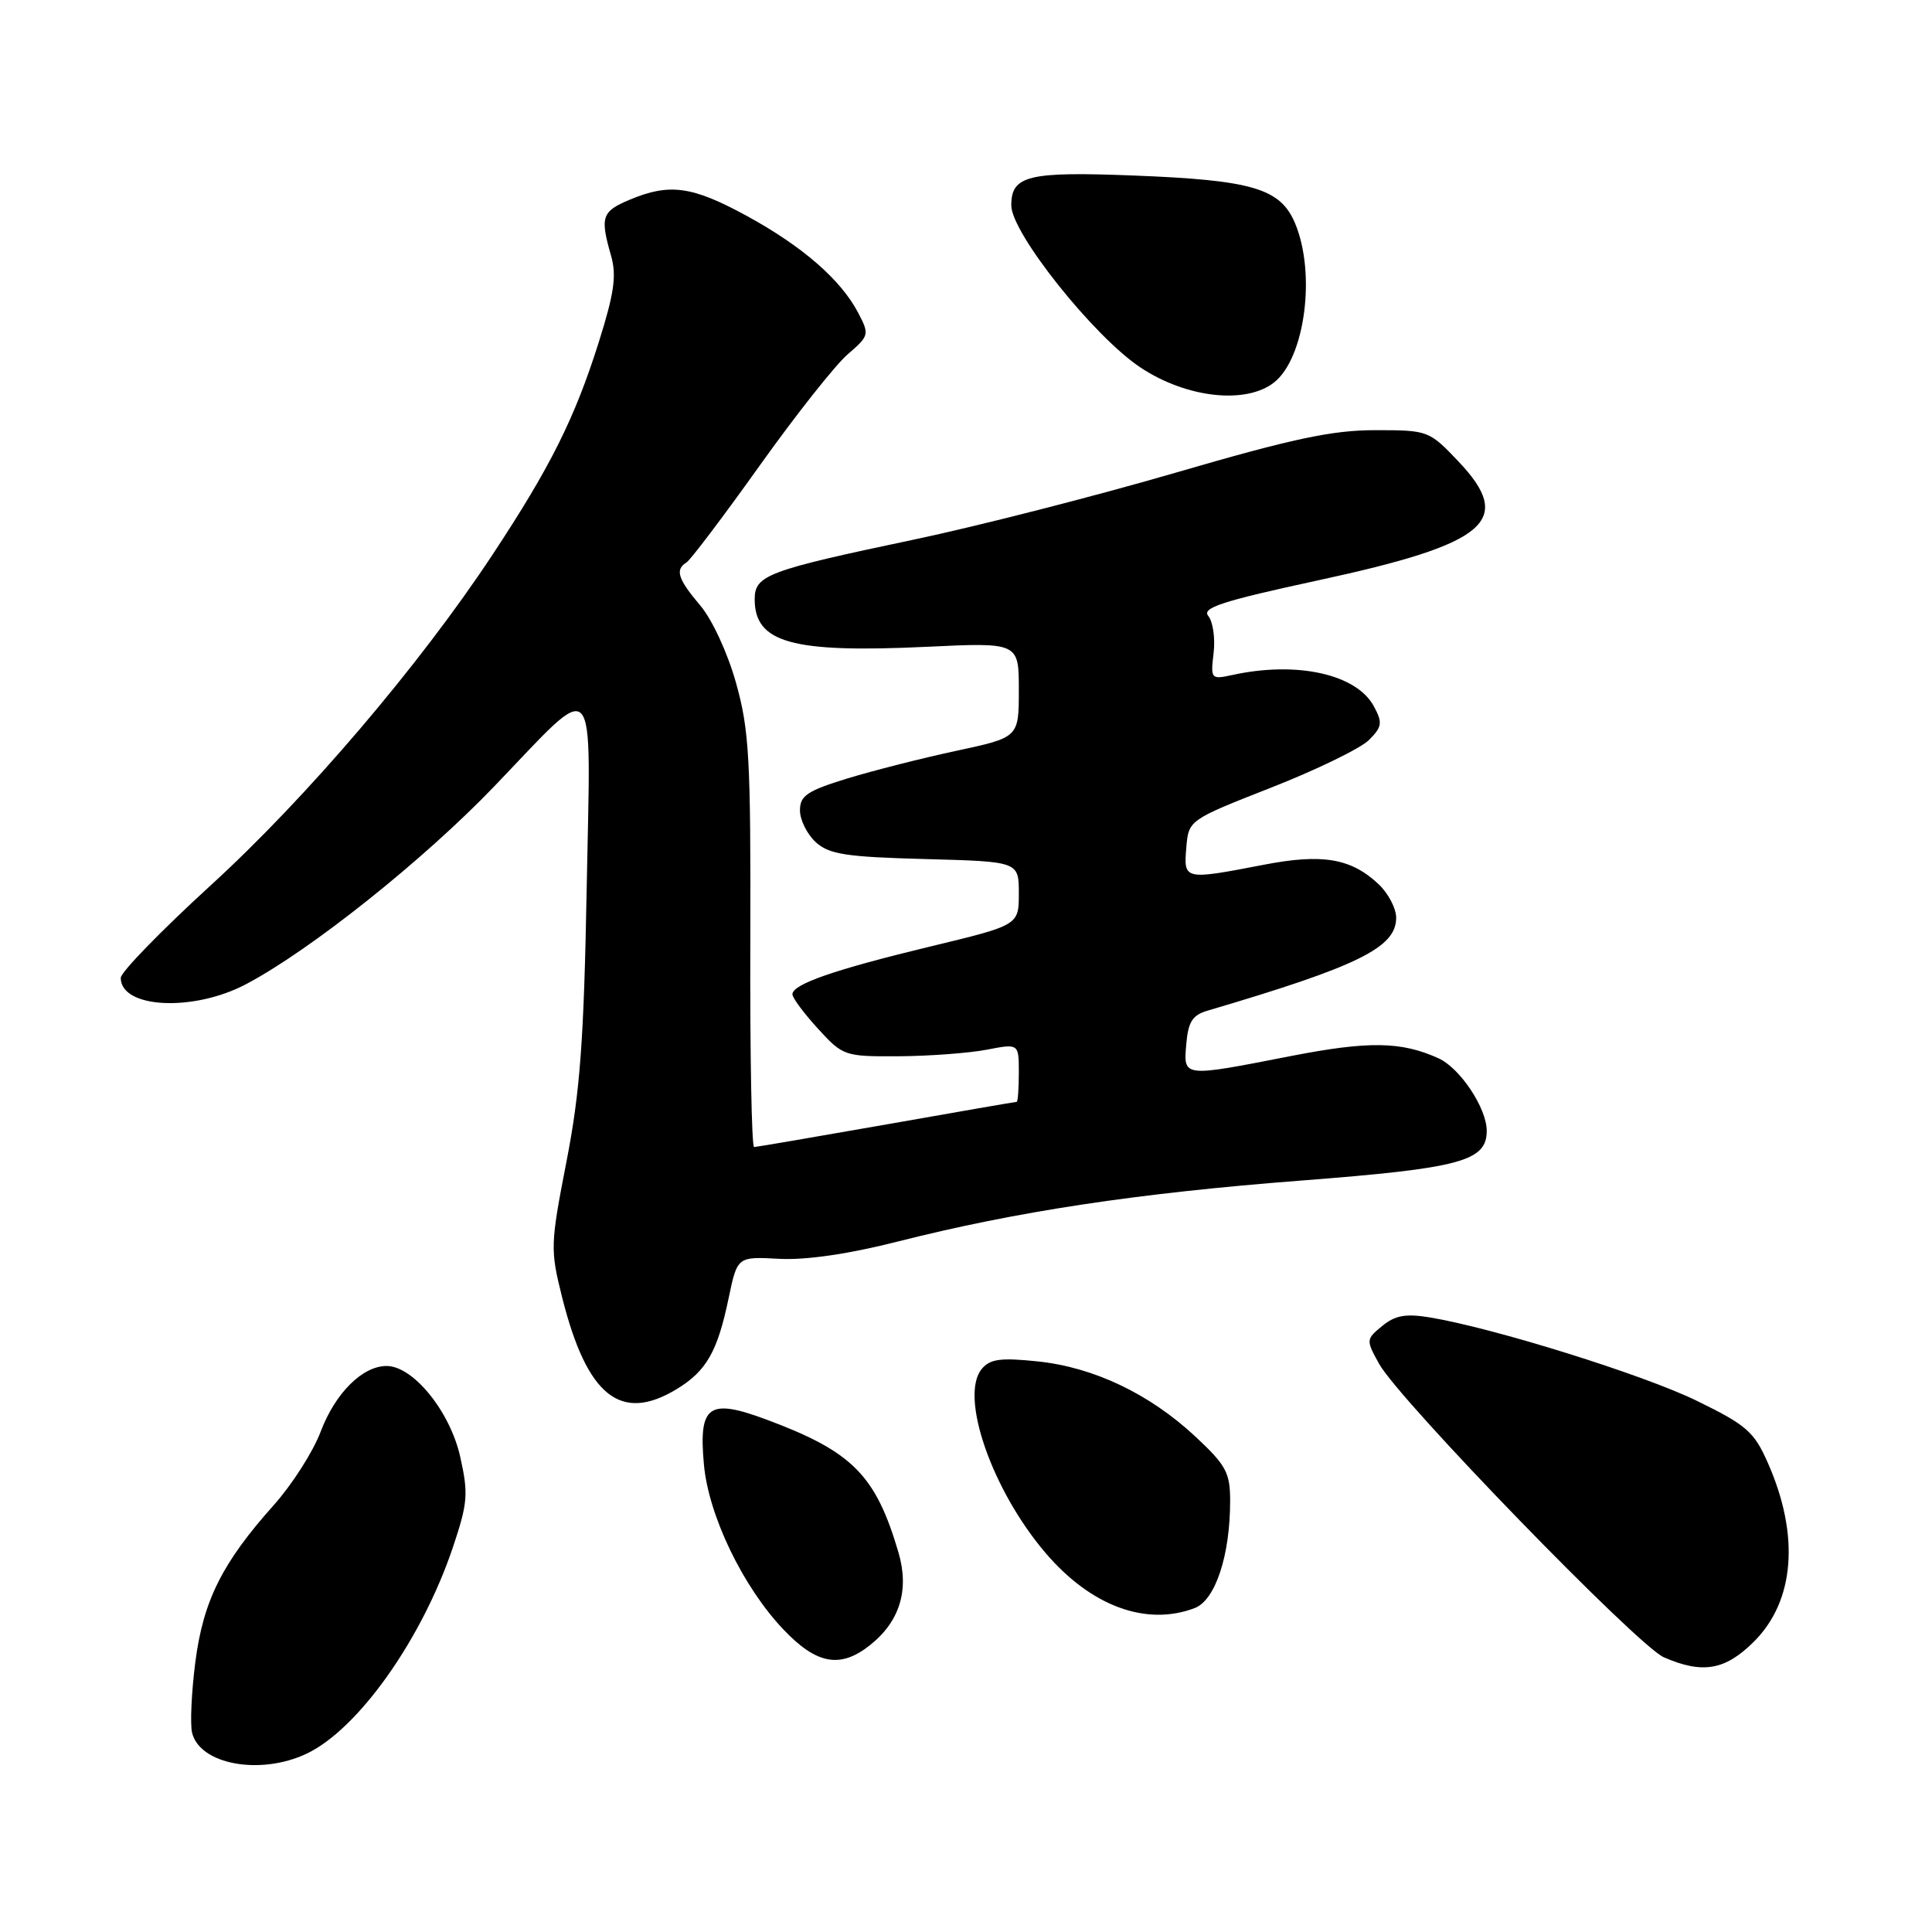 <?xml version="1.0" encoding="UTF-8" standalone="no"?>
<!DOCTYPE svg PUBLIC "-//W3C//DTD SVG 1.1//EN" "http://www.w3.org/Graphics/SVG/1.1/DTD/svg11.dtd" >
<svg xmlns="http://www.w3.org/2000/svg" xmlns:xlink="http://www.w3.org/1999/xlink" version="1.1" viewBox="0 0 256 256">
 <g >
 <path fill="currentColor"
d=" M 40.63 232.37 C 47.47 229.13 55.92 217.20 60.02 205.00 C 61.98 199.15 62.08 197.95 60.98 193.03 C 59.64 187.03 54.75 181.00 51.23 181.00 C 48.03 181.00 44.43 184.58 42.49 189.70 C 41.50 192.34 38.70 196.72 36.28 199.43 C 29.43 207.09 26.93 212.11 25.88 220.25 C 25.37 224.24 25.18 228.44 25.45 229.59 C 26.47 233.81 34.49 235.28 40.63 232.37 Z  M 232.42 217.51 C 237.82 212.11 238.49 203.43 234.25 193.84 C 232.43 189.71 231.42 188.83 224.85 185.62 C 217.78 182.16 197.88 175.95 189.43 174.56 C 186.28 174.04 184.86 174.29 183.16 175.69 C 181.00 177.46 180.99 177.56 182.73 180.70 C 185.39 185.52 216.99 218.08 220.47 219.60 C 225.61 221.84 228.61 221.32 232.42 217.51 Z  M 115.23 218.03 C 119.22 214.89 120.52 210.70 119.05 205.70 C 116.03 195.45 112.96 192.36 101.64 188.13 C 93.89 185.24 92.56 186.18 93.27 194.03 C 93.88 200.82 98.44 210.28 103.83 215.94 C 108.20 220.53 111.32 221.11 115.23 218.03 Z  M 158.30 213.08 C 161.04 212.04 163.00 206.11 163.00 198.88 C 163.00 195.13 162.47 194.15 158.37 190.33 C 152.30 184.68 144.92 181.16 137.47 180.39 C 132.59 179.88 131.19 180.07 130.09 181.39 C 127.10 184.99 131.44 197.48 138.57 205.81 C 144.58 212.83 151.87 215.52 158.30 213.08 Z  M 89.69 184.05 C 93.61 181.66 95.08 179.08 96.55 172.00 C 97.70 166.50 97.70 166.50 103.24 166.80 C 106.77 166.99 112.43 166.17 118.88 164.53 C 134.70 160.52 150.61 158.11 172.41 156.43 C 193.52 154.80 197.00 153.87 197.00 149.84 C 197.00 146.84 193.48 141.54 190.61 140.23 C 185.68 137.99 181.35 137.92 171.00 139.94 C 156.63 142.75 156.81 142.77 157.19 138.33 C 157.44 135.40 158.01 134.50 160.00 133.92 C 179.97 128.03 185.00 125.56 185.00 121.61 C 185.00 120.36 183.95 118.36 182.66 117.15 C 179.01 113.72 175.21 113.08 167.43 114.59 C 156.90 116.62 156.83 116.61 157.19 112.33 C 157.50 108.66 157.50 108.66 168.44 104.36 C 174.46 102.00 180.28 99.16 181.38 98.07 C 183.14 96.31 183.22 95.77 182.05 93.60 C 179.76 89.32 171.82 87.56 163.25 89.45 C 160.47 90.05 160.40 89.97 160.81 86.52 C 161.04 84.57 160.72 82.37 160.11 81.63 C 159.20 80.54 161.90 79.66 174.70 76.89 C 197.19 72.03 200.73 69.01 193.21 61.10 C 189.36 57.05 189.22 57.00 182.20 57.00 C 176.51 57.00 171.22 58.13 155.79 62.63 C 145.18 65.72 129.53 69.73 121.00 71.52 C 101.68 75.59 100.00 76.22 100.00 79.40 C 100.00 85.17 104.93 86.54 122.67 85.71 C 135.00 85.12 135.00 85.12 135.00 91.42 C 135.00 97.71 135.00 97.71 126.75 99.48 C 122.21 100.45 115.69 102.11 112.25 103.16 C 106.95 104.79 106.00 105.43 106.00 107.39 C 106.00 108.65 106.95 110.55 108.10 111.60 C 109.88 113.21 112.11 113.55 122.60 113.83 C 135.00 114.16 135.00 114.16 135.00 118.38 C 135.00 122.59 135.00 122.59 123.25 125.42 C 110.54 128.49 105.00 130.41 105.00 131.75 C 105.00 132.22 106.52 134.27 108.38 136.30 C 111.71 139.94 111.90 140.00 119.13 139.96 C 123.19 139.93 128.41 139.54 130.75 139.09 C 135.00 138.27 135.00 138.27 135.00 142.13 C 135.00 144.26 134.87 146.00 134.72 146.00 C 134.56 146.00 126.80 147.34 117.47 148.99 C 108.14 150.63 100.24 151.98 99.92 151.99 C 99.60 151.99 99.37 139.74 99.42 124.75 C 99.49 100.54 99.28 96.72 97.53 90.50 C 96.43 86.55 94.36 82.07 92.78 80.22 C 89.81 76.71 89.42 75.48 90.97 74.52 C 91.50 74.19 95.86 68.43 100.65 61.71 C 105.44 54.99 110.69 48.36 112.31 46.96 C 115.18 44.49 115.22 44.33 113.72 41.46 C 111.42 37.06 106.31 32.62 98.92 28.59 C 91.72 24.67 88.73 24.25 83.47 26.45 C 79.74 28.01 79.49 28.73 80.96 33.85 C 81.72 36.51 81.40 38.81 79.34 45.34 C 76.16 55.42 72.92 61.91 65.26 73.50 C 55.59 88.15 40.62 105.72 27.90 117.33 C 21.36 123.31 16.00 128.82 16.00 129.57 C 16.00 133.62 25.60 134.11 32.60 130.41 C 41.14 125.91 56.13 113.95 65.47 104.22 C 79.39 89.71 78.28 88.50 77.74 117.66 C 77.37 137.86 76.87 144.63 75.06 153.92 C 72.92 164.92 72.90 165.58 74.49 171.92 C 77.78 185.01 82.25 188.58 89.69 184.05 Z  M 168.82 50.68 C 172.91 47.45 174.40 36.28 171.61 29.60 C 169.67 24.97 165.97 23.87 150.26 23.26 C 136.22 22.71 134.00 23.25 134.00 27.22 C 134.00 30.87 144.97 44.63 151.14 48.71 C 157.22 52.74 165.09 53.61 168.82 50.68 Z "/>
</g>
</svg>